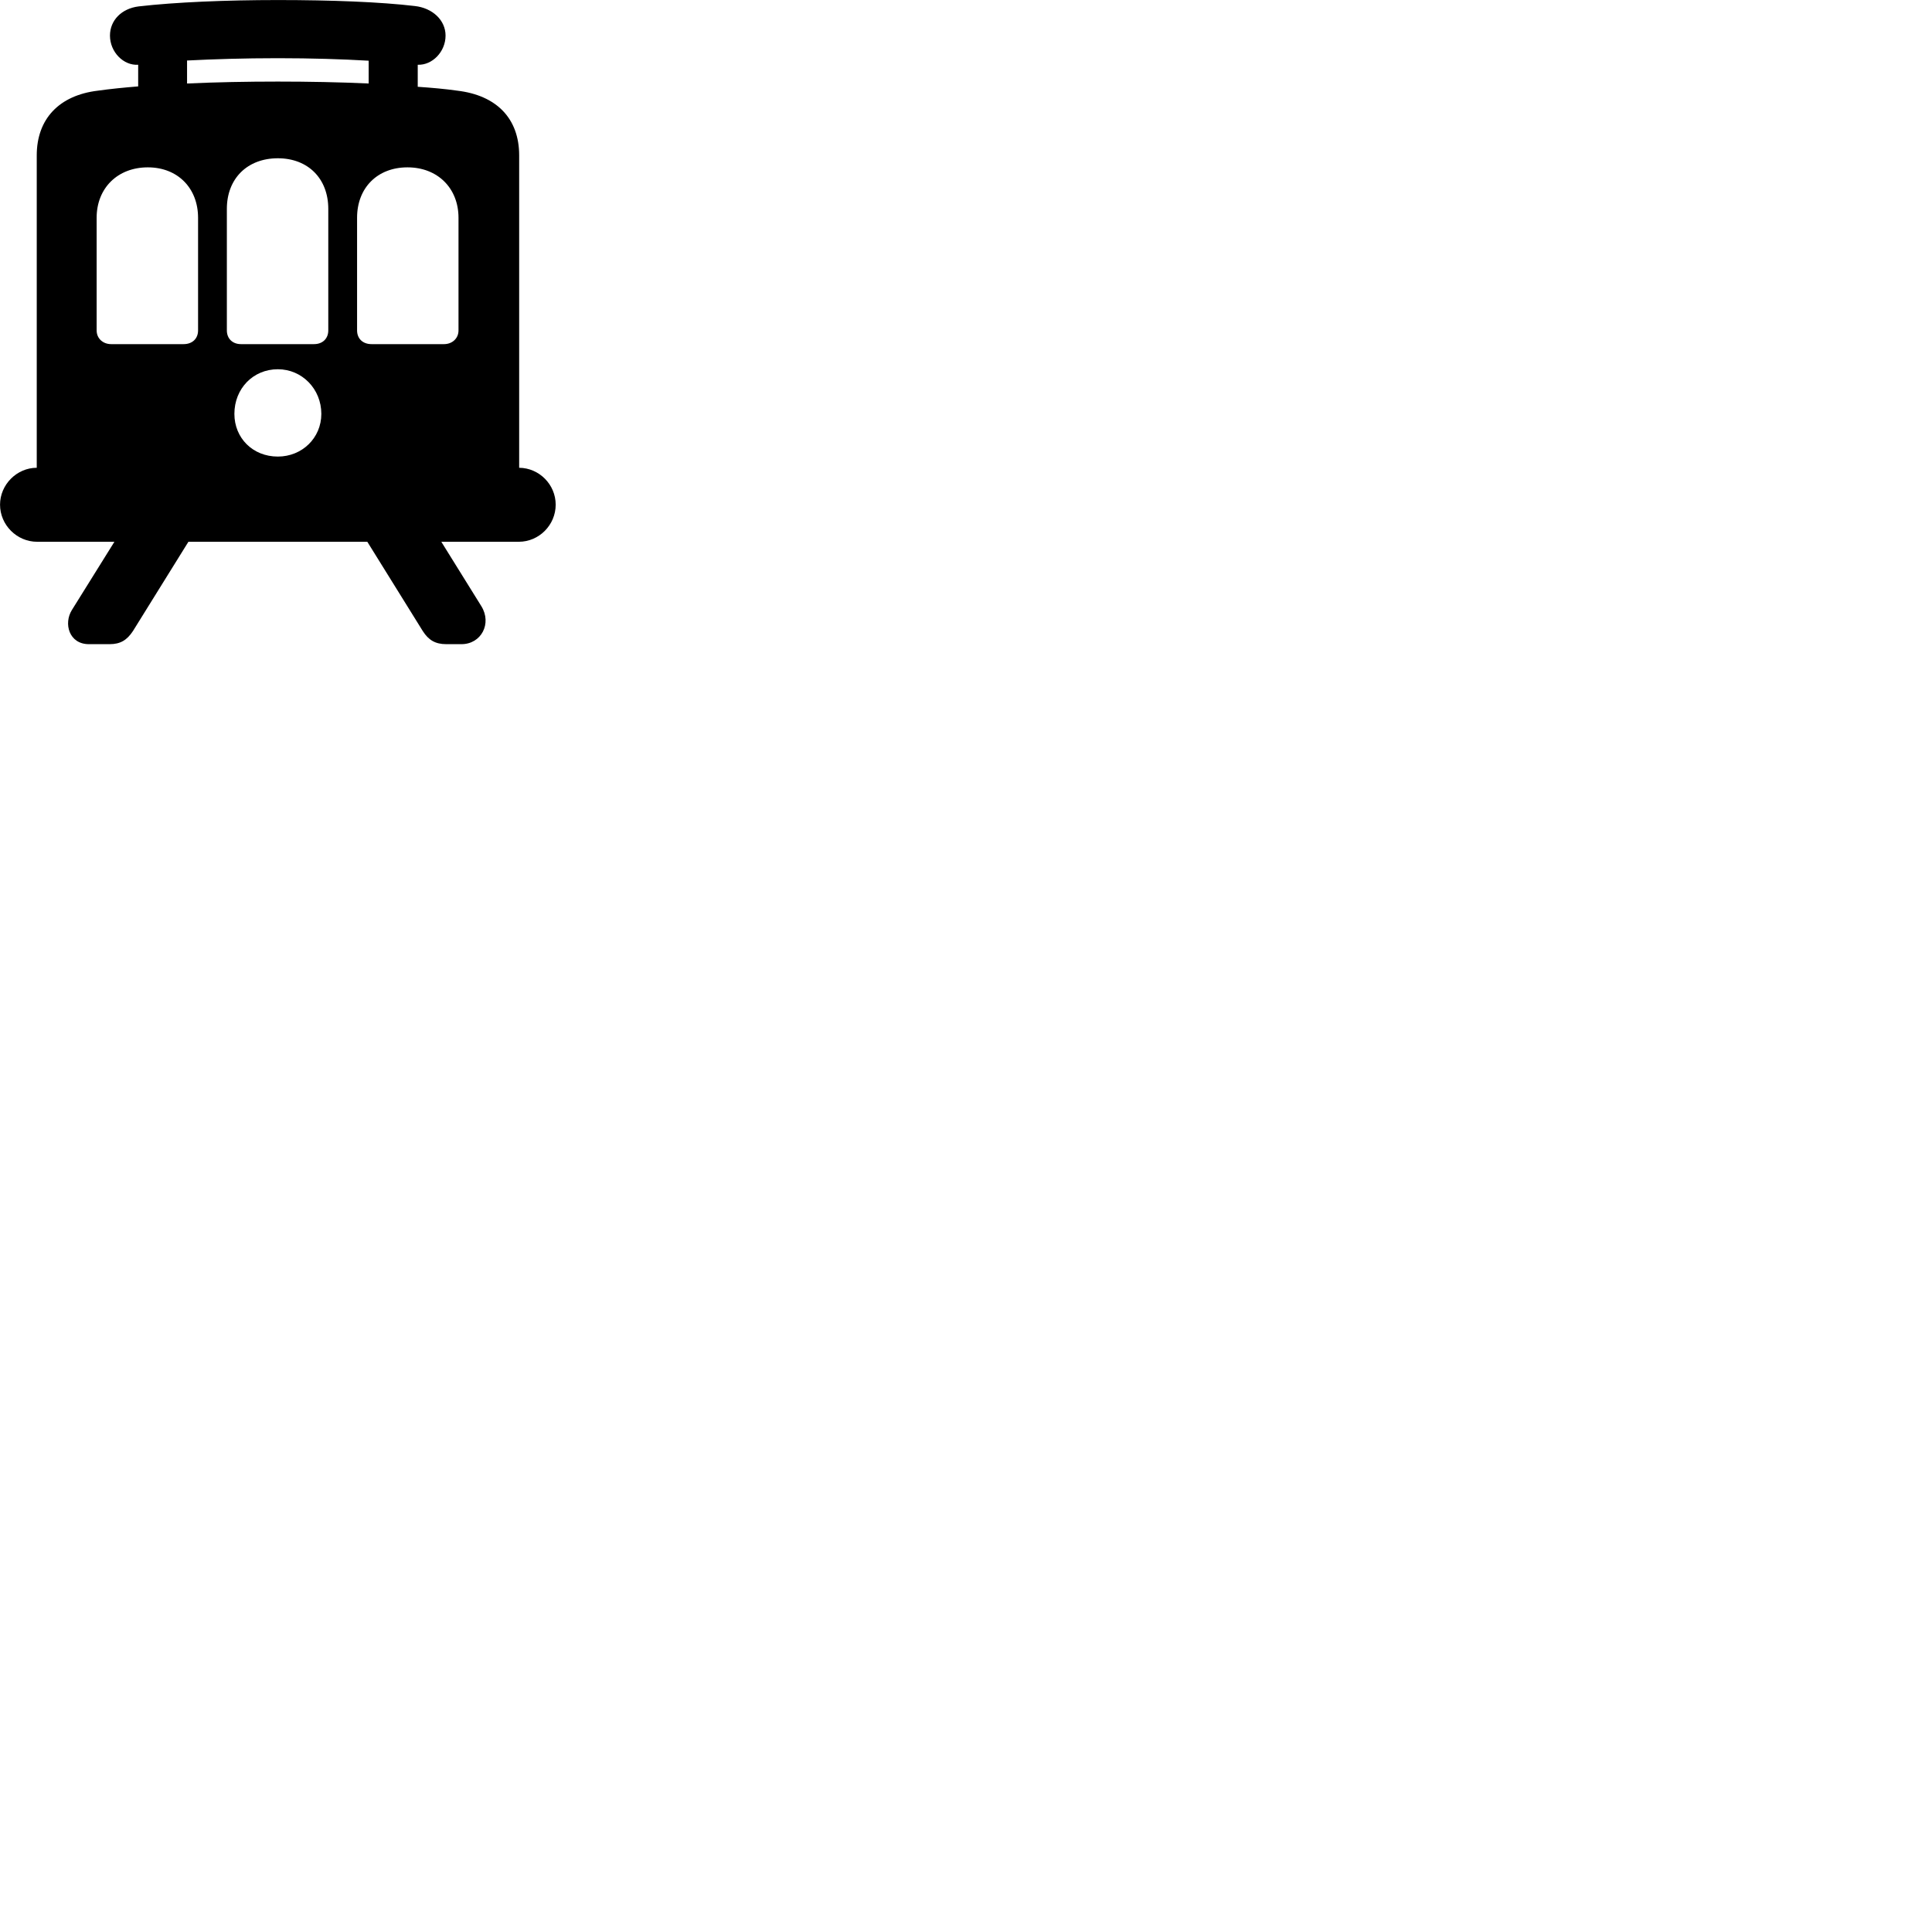 
        <svg xmlns="http://www.w3.org/2000/svg" viewBox="0 0 100 100">
            <path d="M0.002 26.122C0.002 27.172 0.872 28.042 1.922 28.042H5.922L3.722 31.572C3.282 32.272 3.572 33.342 4.602 33.342H5.672C6.232 33.342 6.572 33.132 6.882 32.662L9.752 28.042H19.012L21.882 32.662C22.182 33.132 22.532 33.342 23.102 33.342H23.882C24.912 33.342 25.472 32.272 24.912 31.372L22.842 28.042H26.852C27.902 28.042 28.762 27.172 28.762 26.122C28.762 25.082 27.912 24.222 26.872 24.212V8.042C26.872 6.142 25.712 4.932 23.662 4.692C23.032 4.602 22.352 4.542 21.622 4.492V3.352C22.372 3.382 23.062 2.682 23.062 1.842C23.062 1.042 22.382 0.412 21.472 0.312C19.702 0.102 17.172 0.002 14.382 0.002C11.712 0.002 9.072 0.112 7.172 0.332C6.292 0.442 5.692 1.052 5.692 1.842C5.692 2.692 6.392 3.402 7.152 3.352V4.472C6.412 4.532 5.712 4.602 5.072 4.692C3.052 4.932 1.902 6.162 1.902 8.042V24.212C0.872 24.212 0.002 25.082 0.002 26.122ZM14.382 4.222C12.782 4.222 11.192 4.252 9.682 4.322V3.132C11.042 3.062 12.622 3.012 14.382 3.012C16.122 3.012 17.712 3.062 19.082 3.142V4.322C17.562 4.252 15.962 4.222 14.382 4.222ZM11.742 17.102V10.812C11.742 9.242 12.802 8.192 14.382 8.192C15.942 8.192 16.992 9.242 16.992 10.812V17.102C16.992 17.522 16.702 17.812 16.252 17.812H12.472C12.032 17.812 11.742 17.522 11.742 17.102ZM5.002 17.102V11.272C5.002 9.742 6.082 8.662 7.652 8.662C9.202 8.662 10.252 9.742 10.252 11.272V17.102C10.252 17.522 9.962 17.812 9.502 17.812H5.752C5.332 17.812 5.002 17.522 5.002 17.102ZM18.482 17.102V11.272C18.482 9.722 19.532 8.662 21.092 8.662C22.652 8.662 23.732 9.742 23.732 11.272V17.102C23.732 17.522 23.402 17.812 22.982 17.812H19.232C18.772 17.812 18.482 17.522 18.482 17.102ZM14.382 23.632C13.082 23.632 12.132 22.672 12.132 21.422C12.132 20.112 13.102 19.112 14.382 19.112C15.632 19.112 16.632 20.132 16.632 21.422C16.632 22.672 15.632 23.632 14.382 23.632Z" />
        </svg>
    
